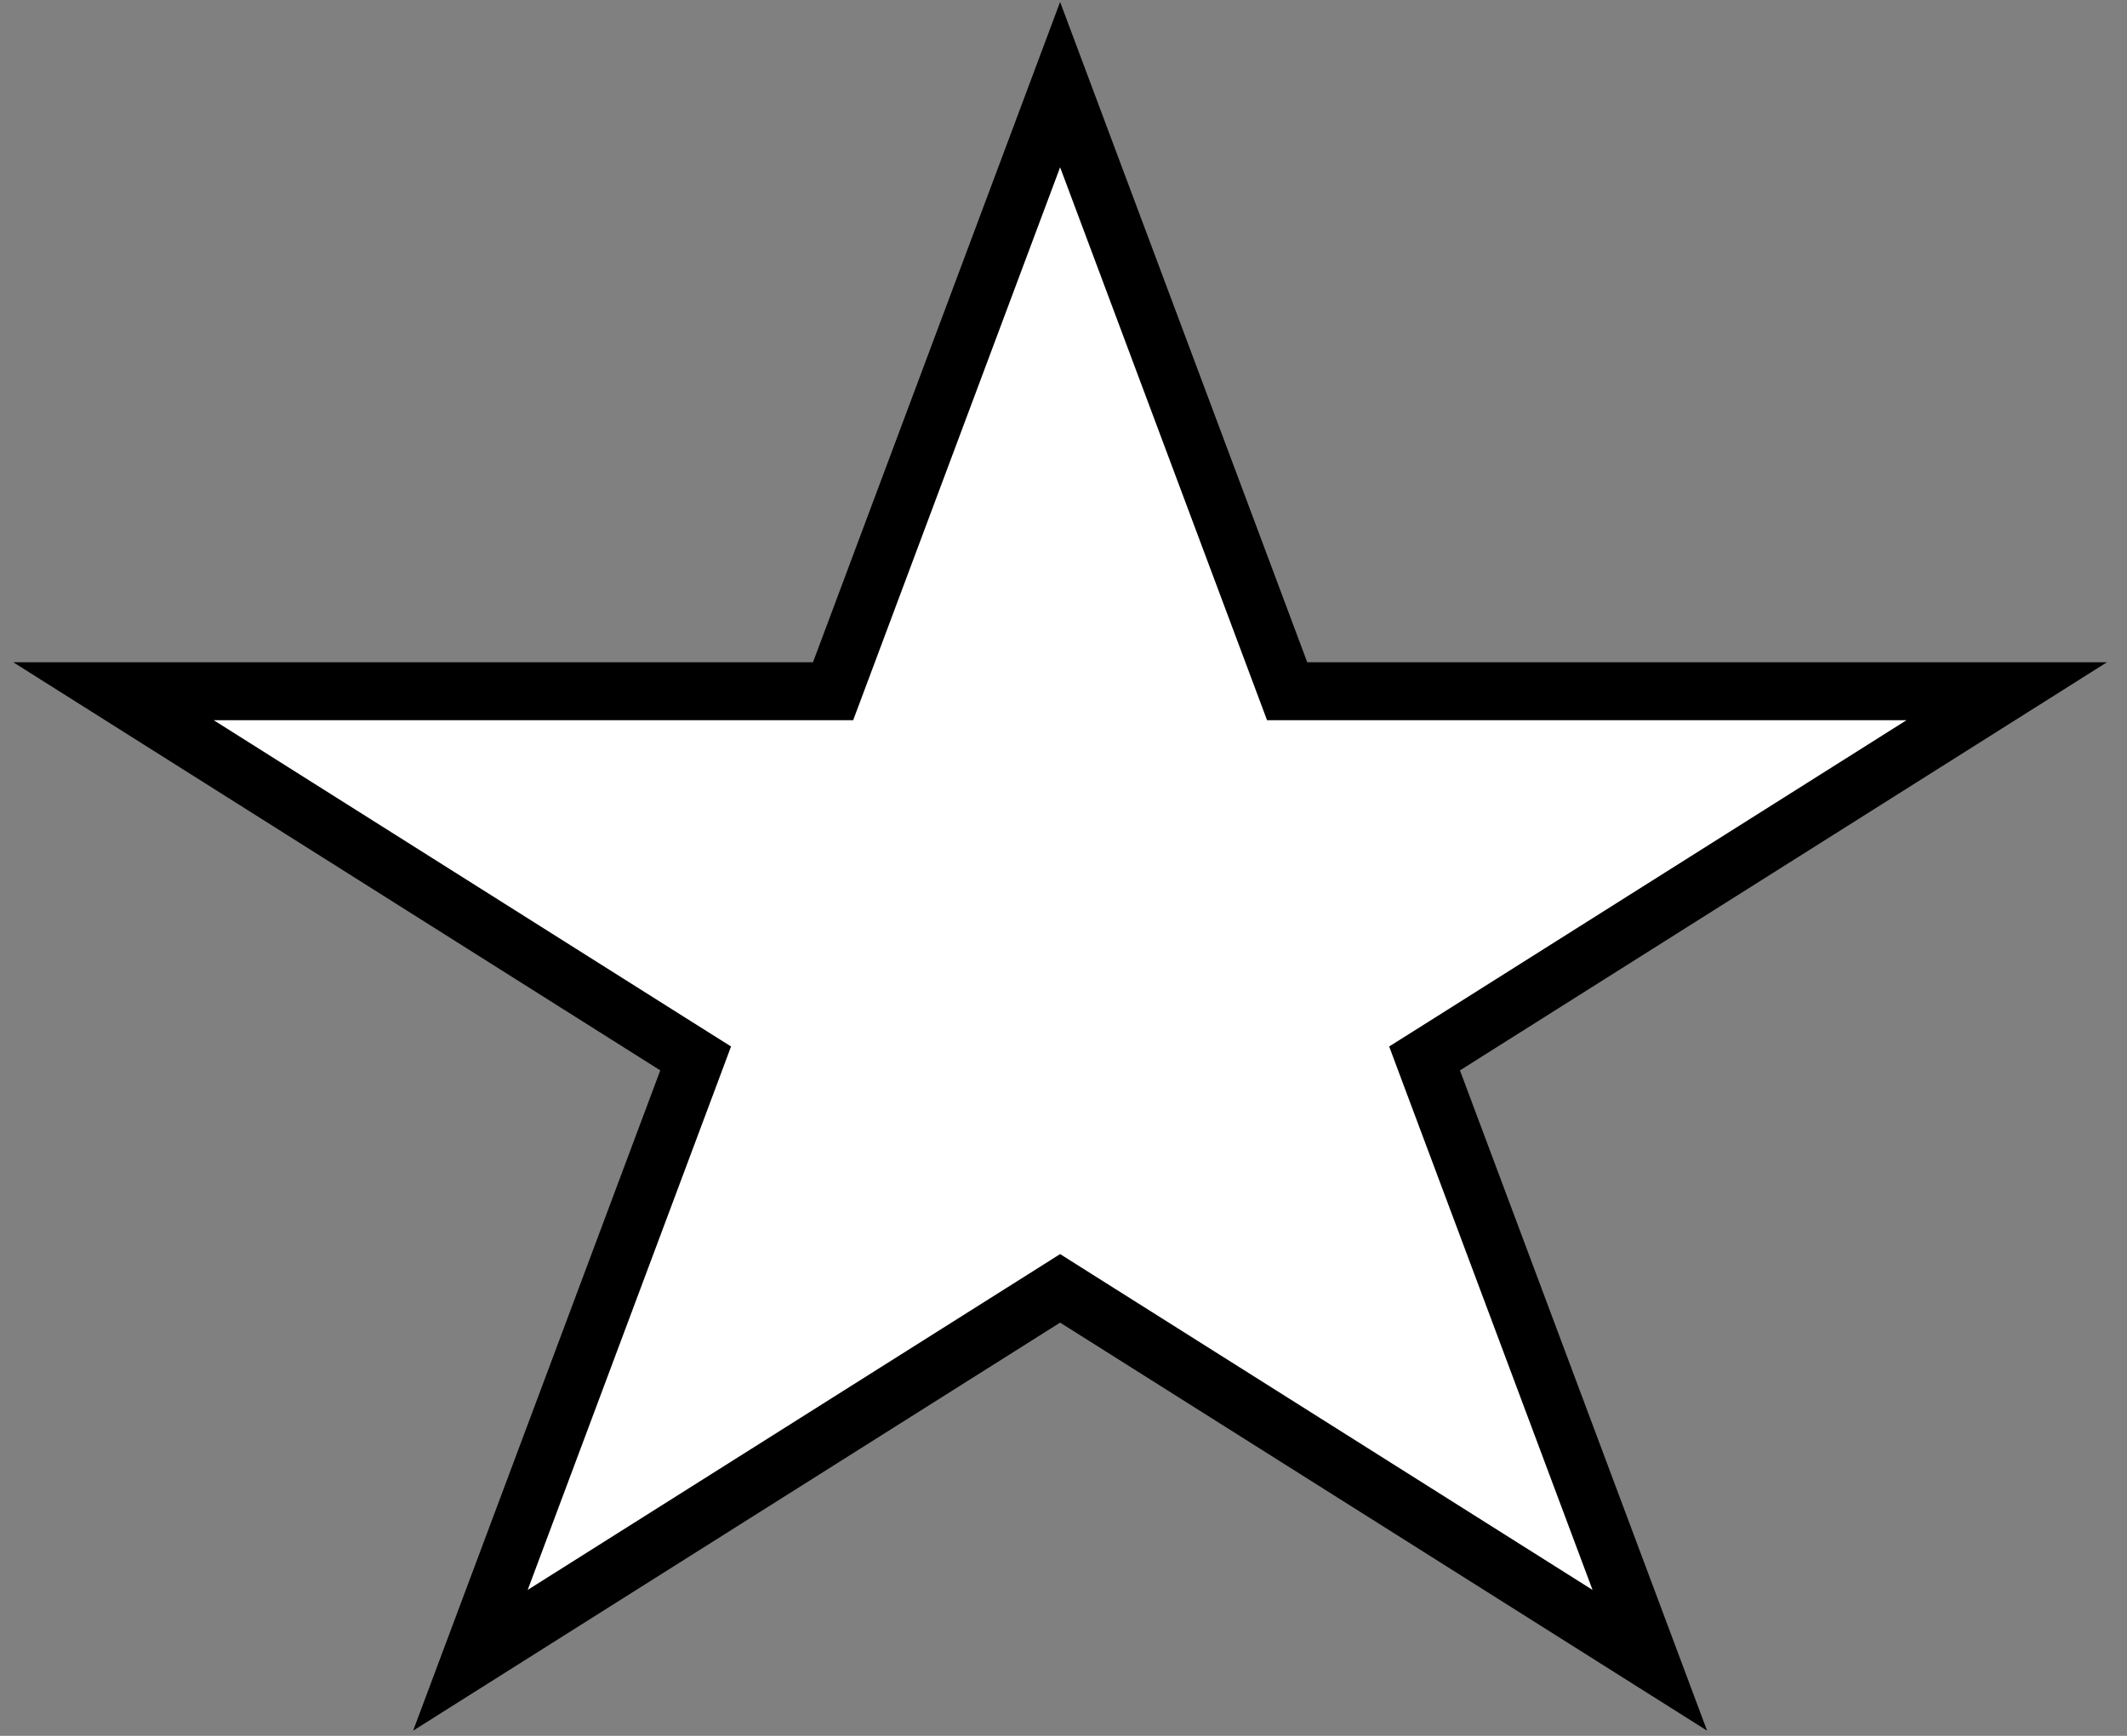 <svg width="49" height="40" viewBox="0 0 49 40" fill="none" xmlns="http://www.w3.org/2000/svg">
<rect x="0" y="0" width="49" height="40" fill="#808080" stroke="none"/>
<path d="M24.422 1.95L29.49 15.495L29.652 15.928H30.115H46.23L33.277 24.101L32.818 24.39L33.008 24.899L38.007 38.259L24.778 29.913L24.422 29.688L24.066 29.913L10.837 38.259L15.836 24.899L16.026 24.39L15.567 24.101L2.614 15.928H18.729H19.192L19.354 15.495L24.422 1.95Z" fill="white" stroke="black" stroke-width="1.335"/>
</svg>
